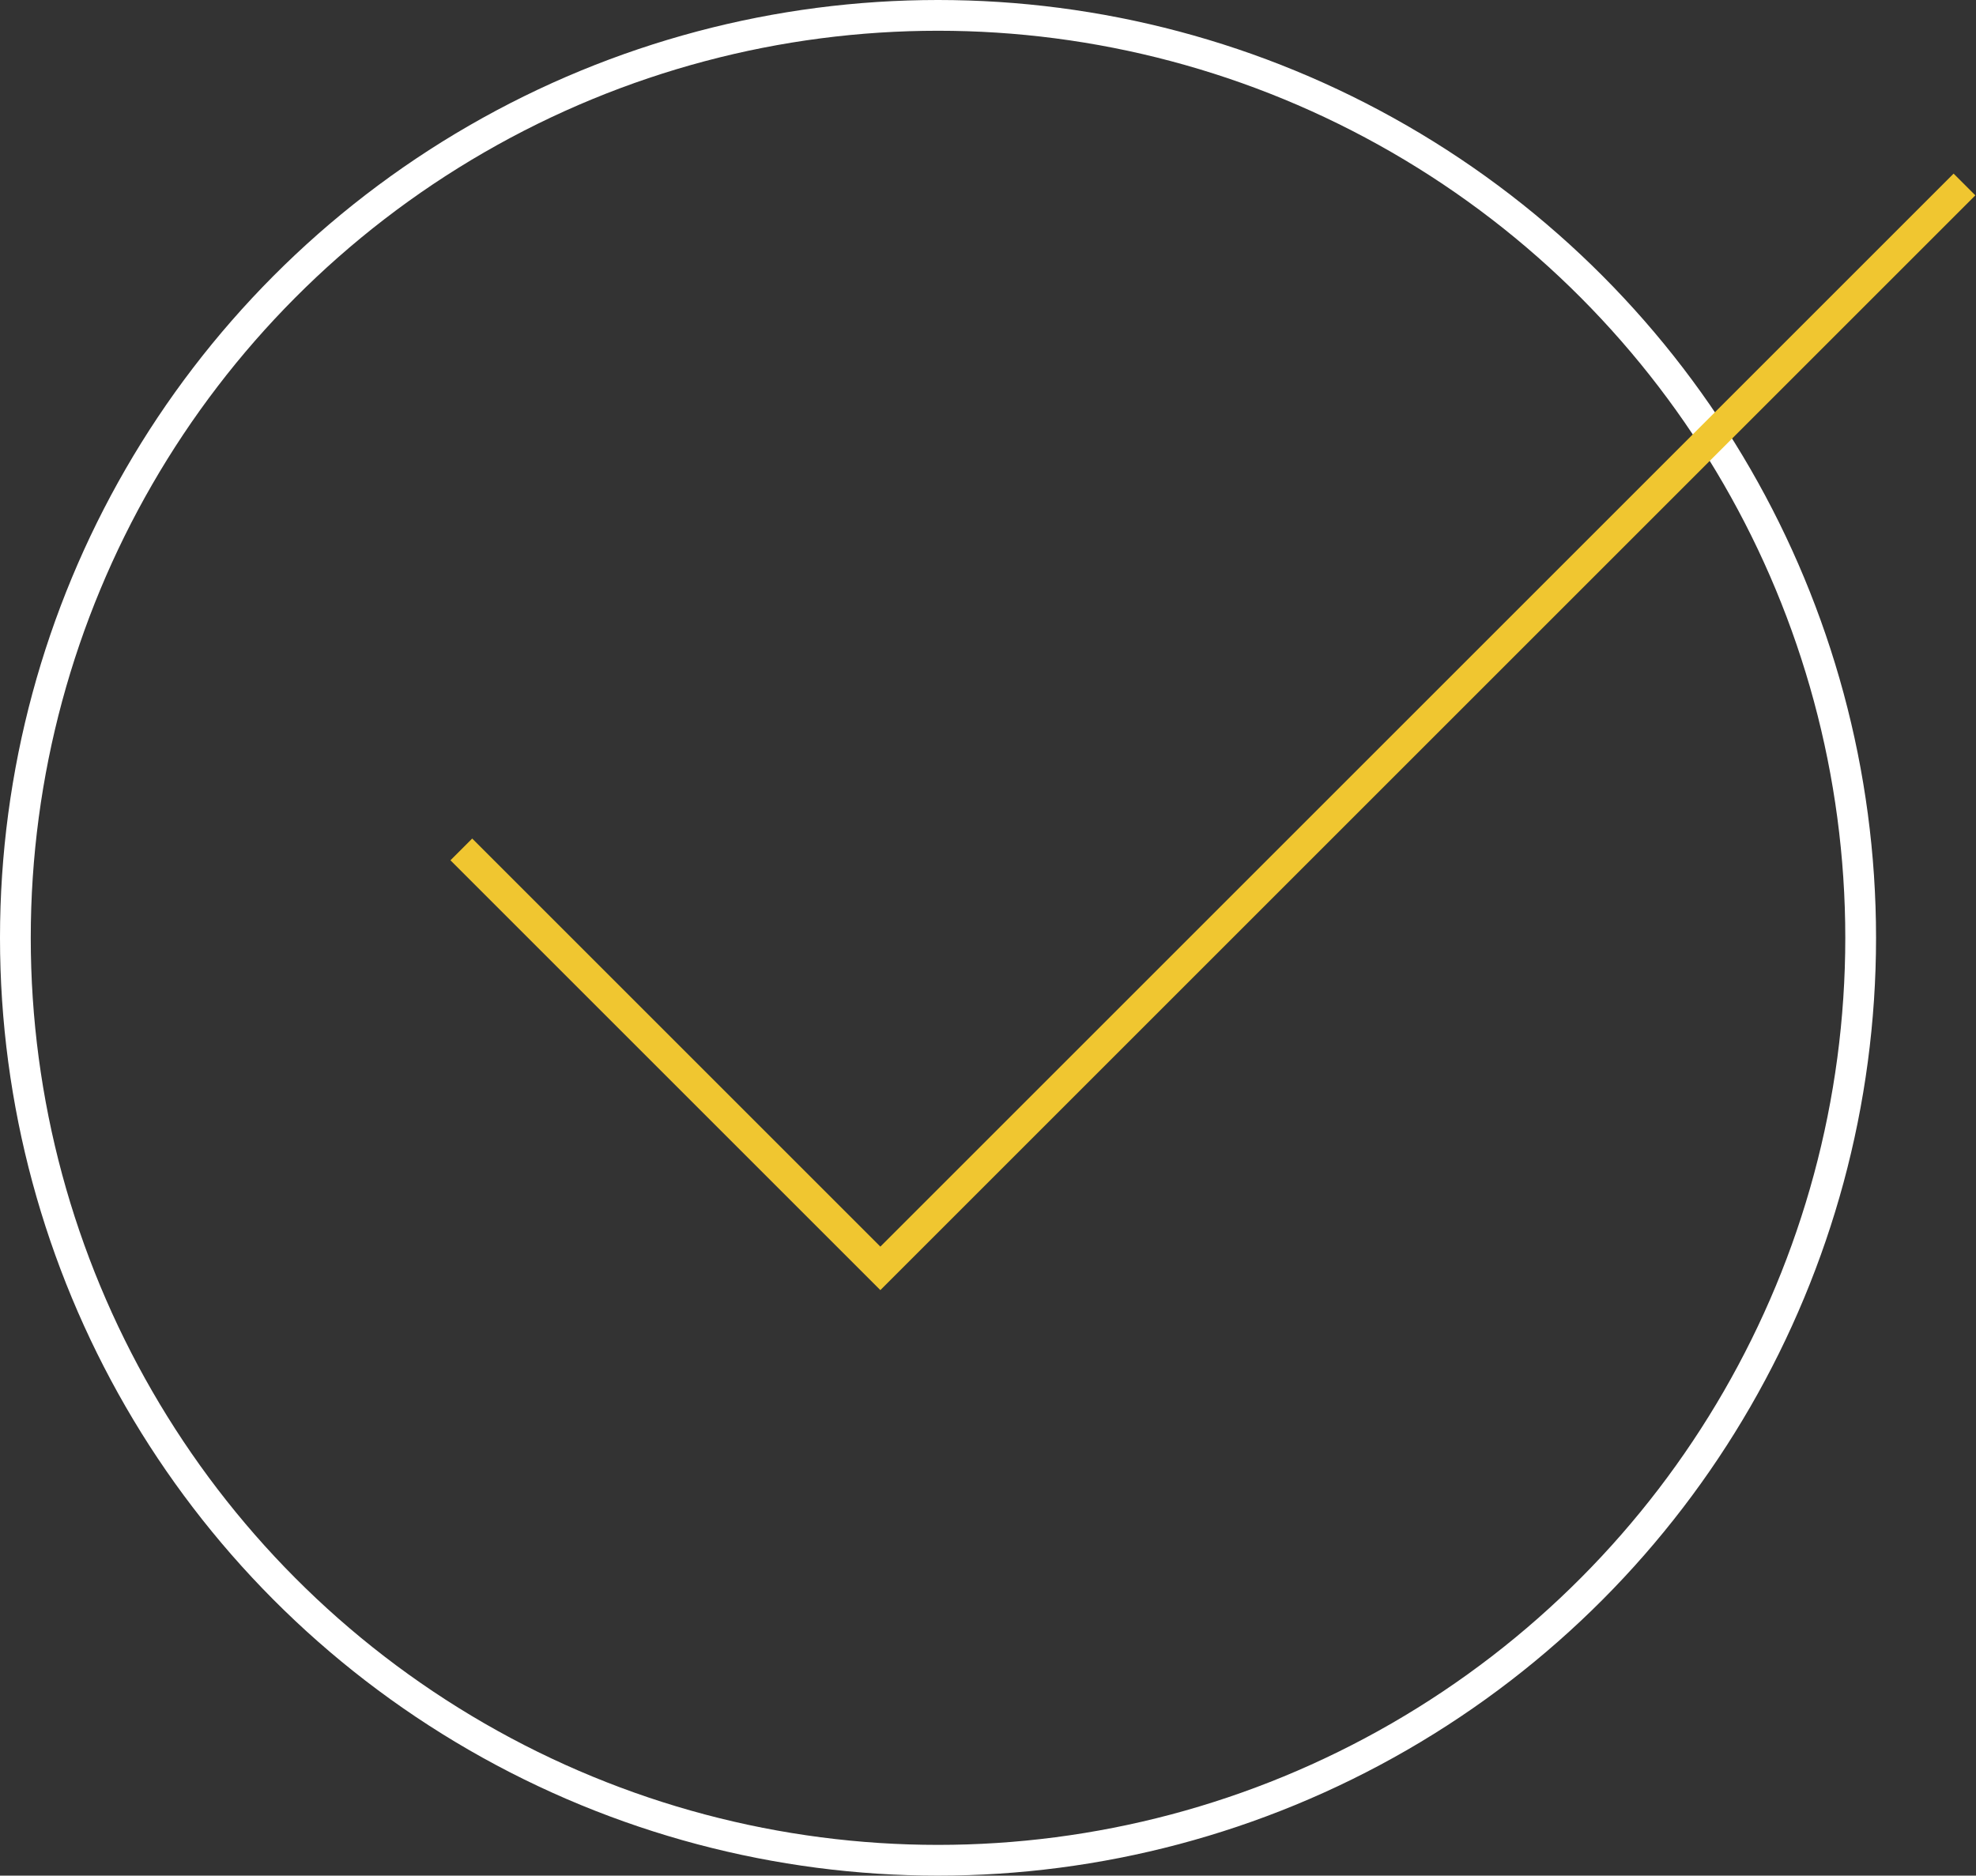 <svg width="257" height="244" viewBox="0 0 257 244" fill="none" xmlns="http://www.w3.org/2000/svg">
<rect x="0" y="0" width="257" height="244" fill="#333333" stroke="none"/>
<circle cx="122" cy="122" r="120" stroke="white" stroke-width="4"/>
<path d="M60 110.5L114.5 165L255.5 24" stroke="#F0C630" stroke-width="4"/>
</svg>
